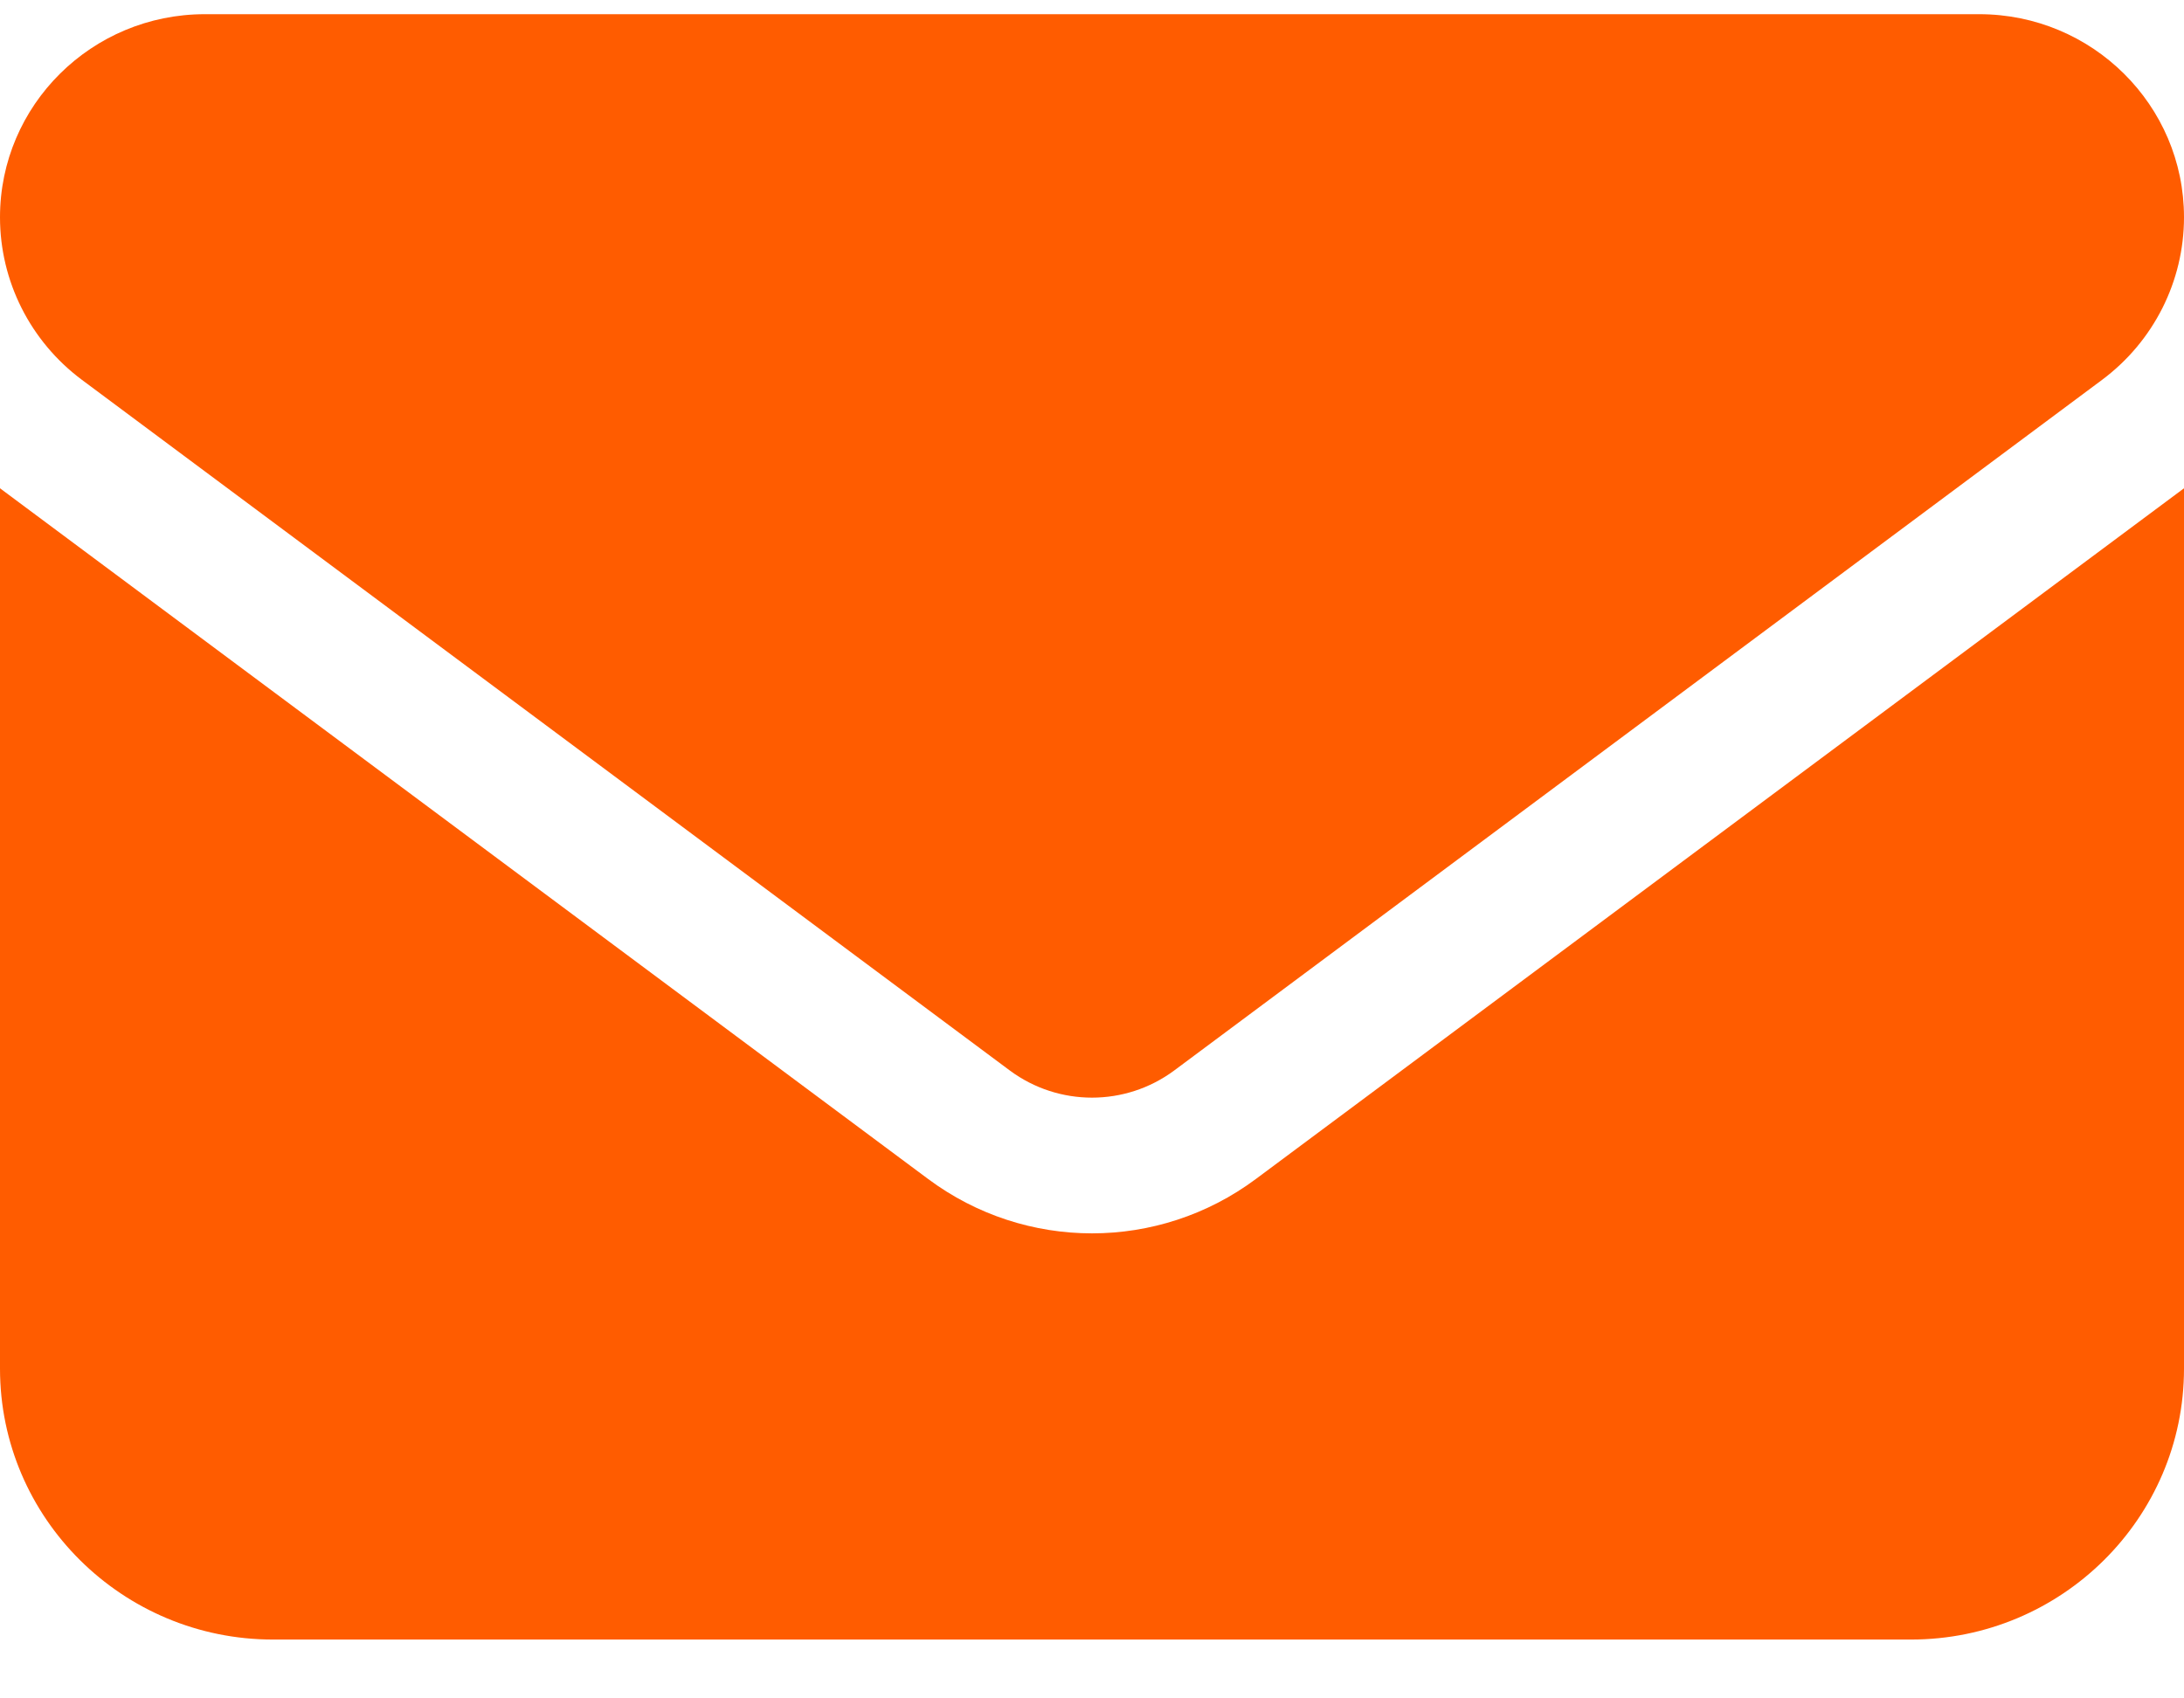 <svg width="18" height="14" viewBox="0 0 18 14" fill="none" xmlns="http://www.w3.org/2000/svg">
<path d="M16.312 0.117C17.244 0.117 18 0.867 18 1.791C18 2.318 17.75 2.814 17.325 3.131L9.675 8.826C9.274 9.122 8.726 9.122 8.325 8.826L0.675 3.131C0.25 2.814 0 2.318 0 1.791C0 0.867 0.756 0.117 1.688 0.117H16.312ZM18 4.025V11.282C18 12.514 16.991 13.515 15.75 13.515H2.25C1.009 13.515 0 12.514 0 11.282V4.025L7.65 9.719C8.452 10.316 9.548 10.316 10.35 9.719L18 4.025Z" fill="#FF5C00"/>
</svg>
